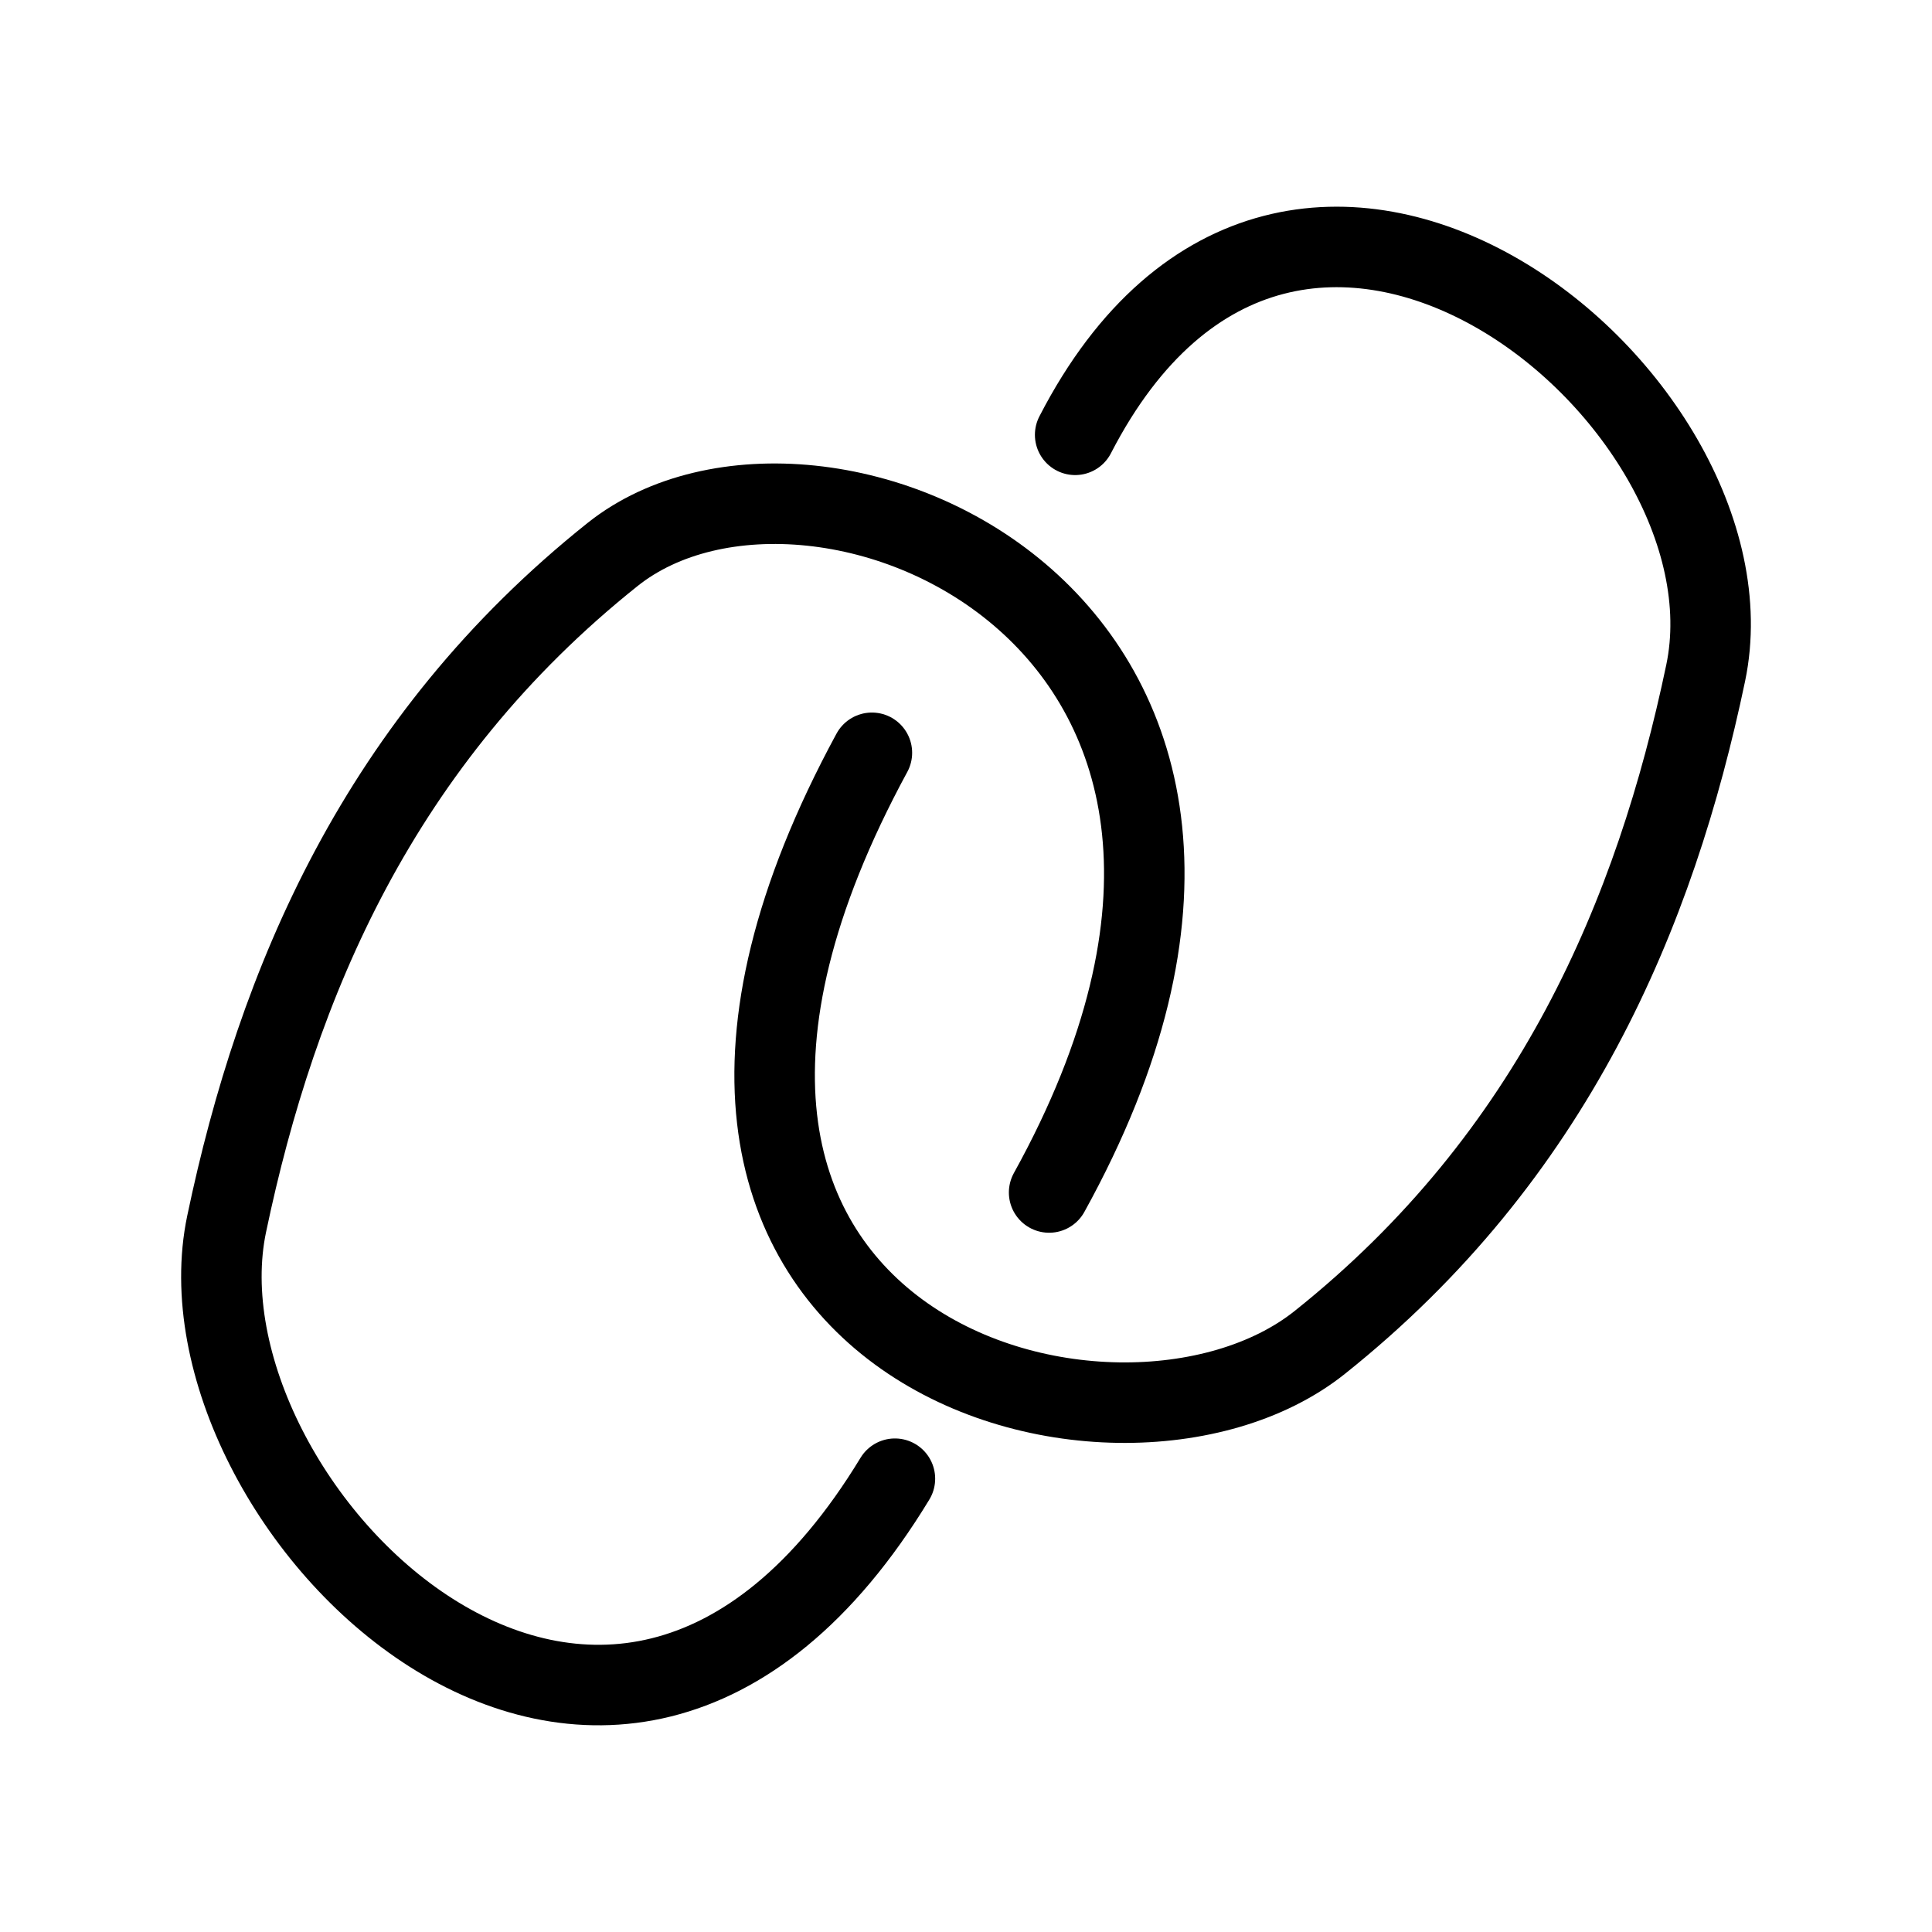 <svg xmlns="http://www.w3.org/2000/svg" viewBox="0 0 48 48"><defs><style>.a{stroke-width:2px;stroke-width:2px;fill:none;stroke:#000;stroke-linecap:round;stroke-linejoin:round;}</style></defs><path class="a" d="M26.712,10.803c5.401-10.482,17.114-.999,15.665,5.918-1.252,5.978-3.785,12.004-9.59,16.633-5.065,4.04-19.143.13-11.125-14.651"/><path class="a" d="M22.234,36.738c-7.122,11.738-18.053.587-16.603-6.33,1.253-5.978,3.785-12.004,9.59-16.633,5.065-4.039,18.647,1.734,10.844,15.852"/></svg>